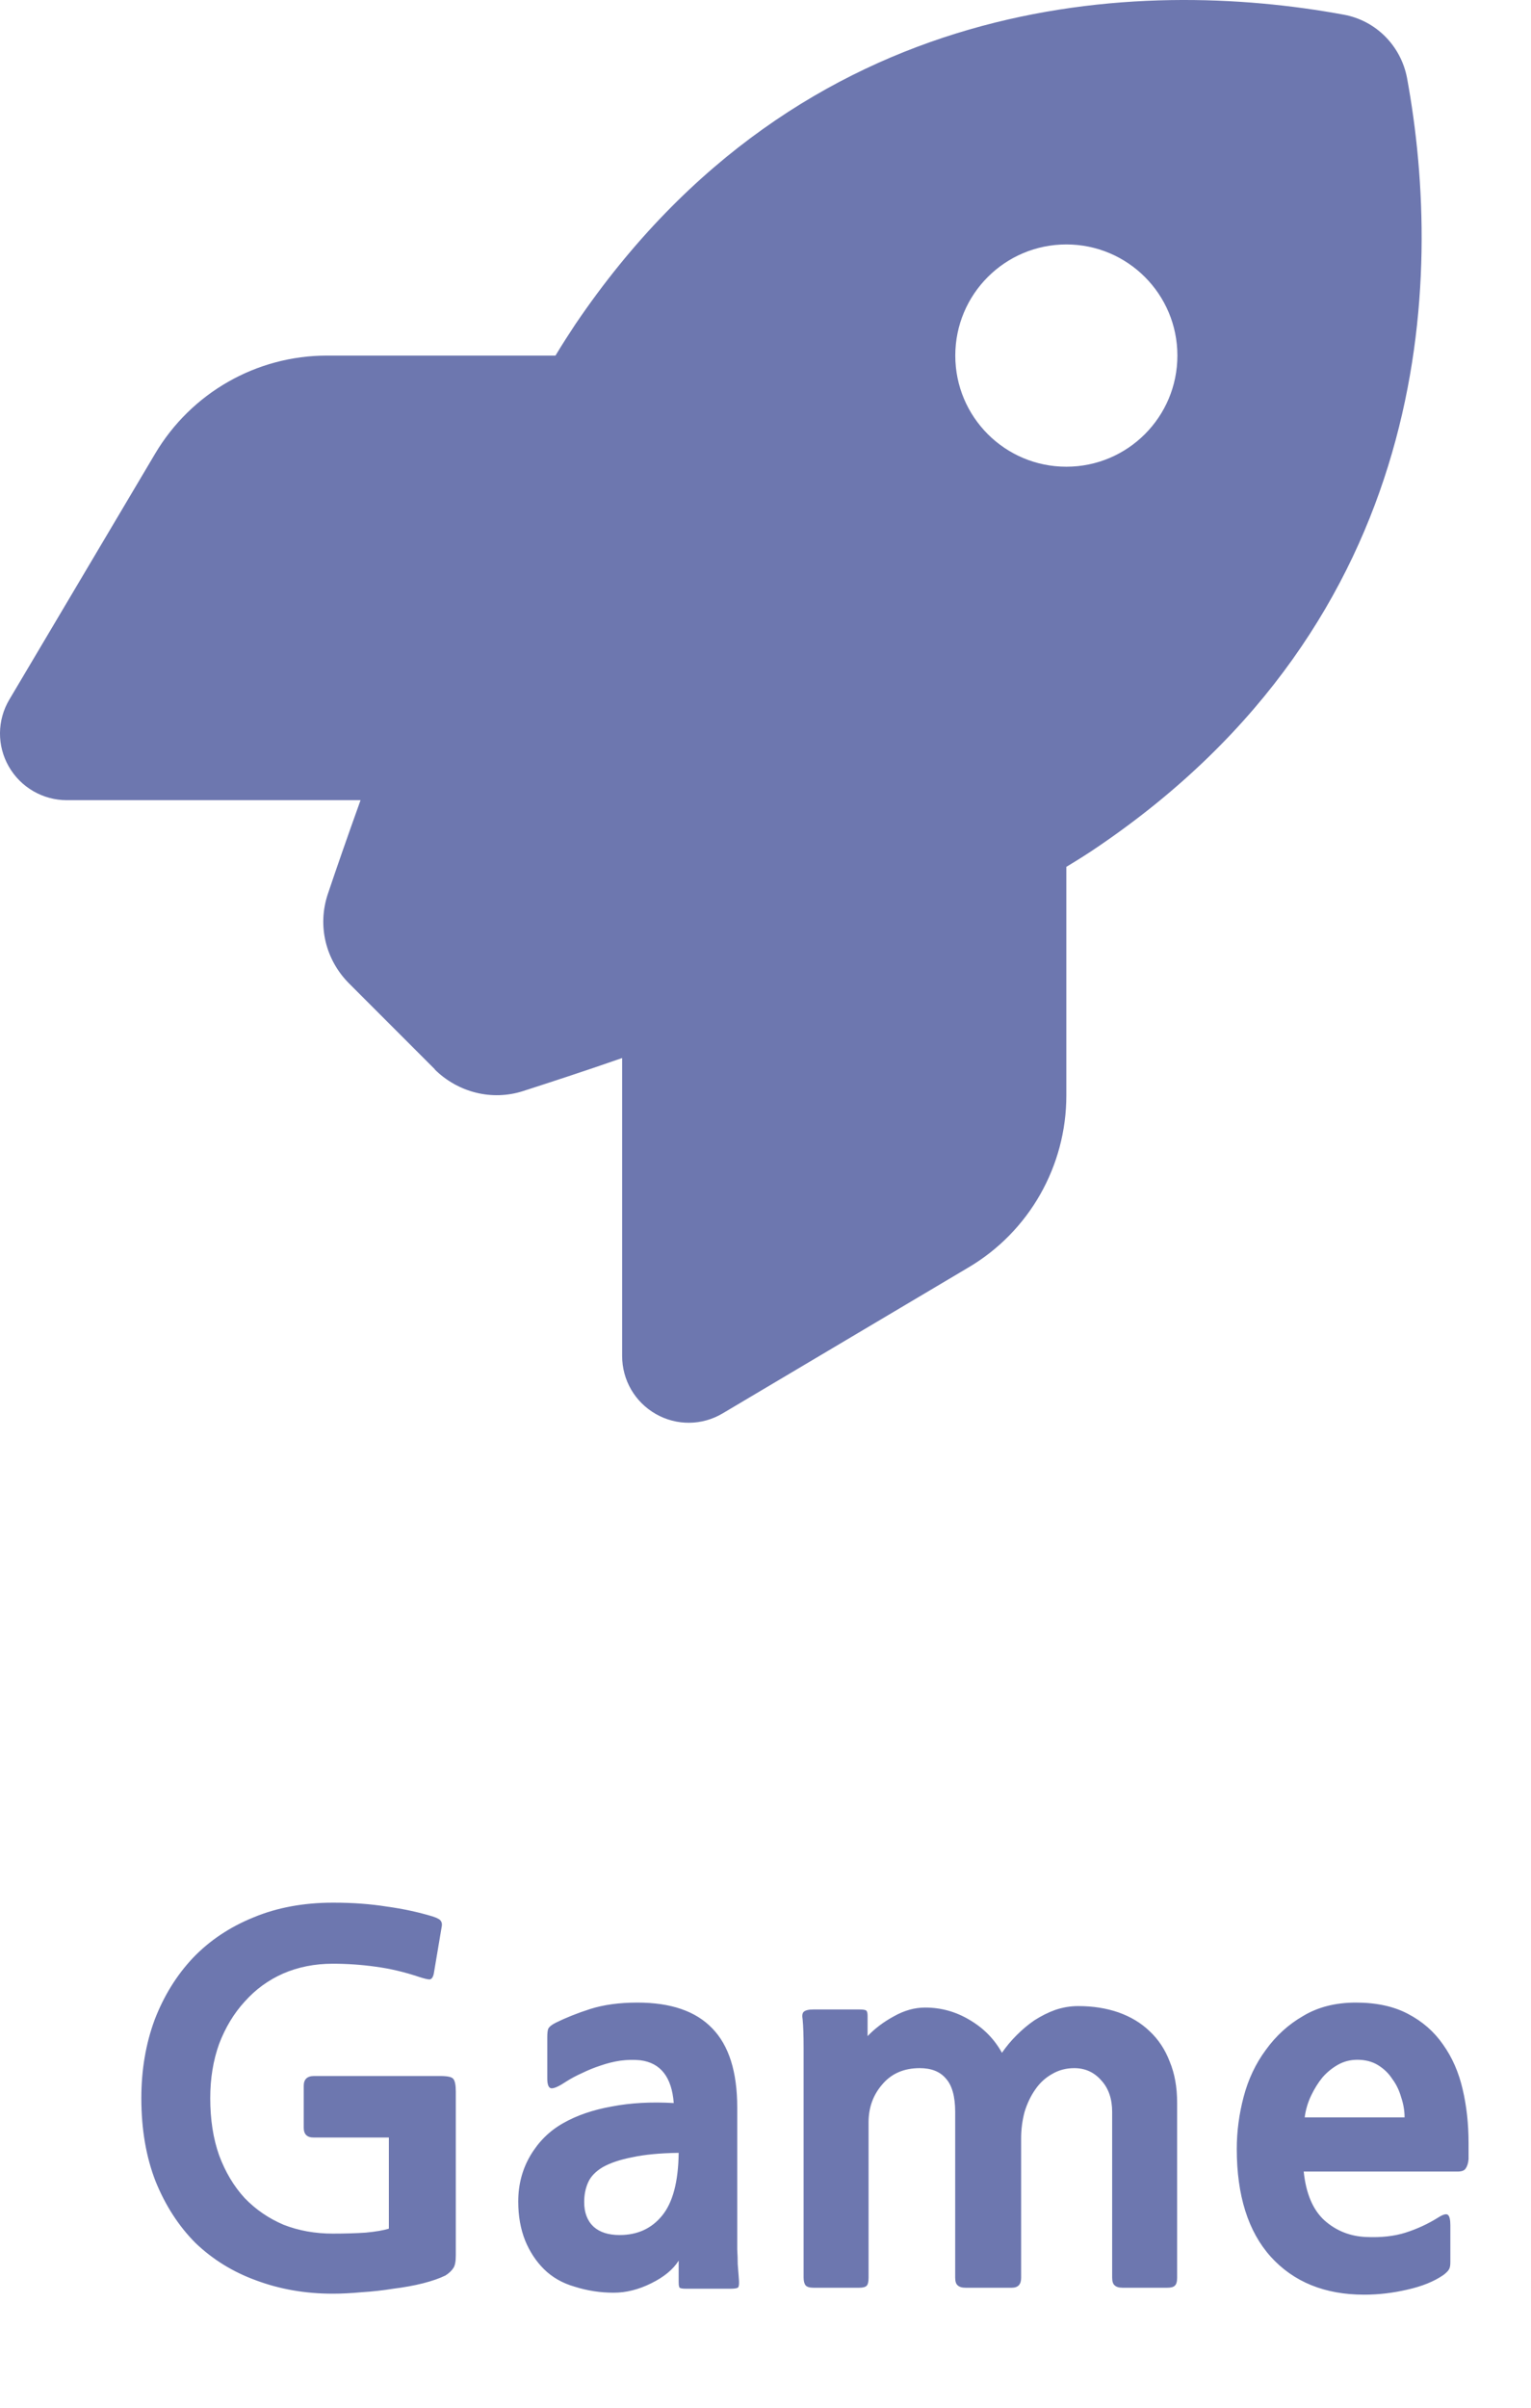 <svg width="28" height="44" viewBox="0 0 28 44" fill="none" xmlns="http://www.w3.org/2000/svg">
<path d="M8.147 41.583C8.039 41.636 7.901 41.684 7.733 41.727C7.565 41.769 7.385 41.801 7.193 41.825C7.007 41.855 6.815 41.877 6.617 41.889C6.425 41.907 6.248 41.916 6.086 41.916C5.582 41.916 5.114 41.834 4.682 41.672C4.256 41.517 3.887 41.288 3.575 40.989C3.269 40.682 3.026 40.307 2.846 39.864C2.672 39.419 2.585 38.913 2.585 38.343C2.585 37.827 2.666 37.349 2.828 36.911C2.996 36.474 3.23 36.096 3.53 35.778C3.836 35.459 4.205 35.214 4.637 35.039C5.069 34.859 5.555 34.77 6.095 34.77C6.449 34.77 6.776 34.794 7.076 34.842C7.376 34.883 7.655 34.944 7.913 35.022C8.003 35.051 8.054 35.081 8.066 35.111C8.084 35.136 8.087 35.175 8.075 35.228L7.94 36.029C7.928 36.12 7.901 36.167 7.859 36.173C7.823 36.173 7.76 36.158 7.67 36.129C7.4 36.038 7.133 35.975 6.869 35.94C6.611 35.904 6.35 35.886 6.086 35.886C5.756 35.886 5.453 35.946 5.177 36.066C4.907 36.185 4.673 36.356 4.475 36.578C4.277 36.794 4.121 37.053 4.007 37.352C3.899 37.653 3.845 37.983 3.845 38.343C3.845 38.733 3.899 39.081 4.007 39.386C4.121 39.693 4.277 39.953 4.475 40.169C4.679 40.38 4.916 40.541 5.186 40.656C5.462 40.764 5.762 40.818 6.086 40.818C6.308 40.818 6.509 40.812 6.689 40.8C6.875 40.782 7.016 40.758 7.112 40.727V39.062H5.735C5.615 39.062 5.555 39.002 5.555 38.883V38.117C5.555 37.998 5.618 37.938 5.744 37.938H8.048C8.186 37.938 8.267 37.956 8.291 37.992C8.321 38.028 8.336 38.105 8.336 38.225V41.214C8.336 41.328 8.321 41.406 8.291 41.447C8.261 41.495 8.213 41.541 8.147 41.583ZM12.538 41.825C12.484 41.825 12.448 41.819 12.43 41.807C12.418 41.795 12.412 41.76 12.412 41.7V41.312C12.31 41.474 12.142 41.612 11.908 41.727C11.68 41.84 11.452 41.898 11.224 41.898C10.978 41.898 10.741 41.861 10.513 41.789C10.285 41.724 10.096 41.615 9.946 41.465C9.802 41.322 9.688 41.148 9.604 40.944C9.52 40.733 9.478 40.496 9.478 40.233C9.478 39.92 9.553 39.639 9.703 39.386C9.853 39.135 10.051 38.94 10.297 38.801C10.549 38.657 10.846 38.556 11.188 38.495C11.53 38.429 11.908 38.408 12.322 38.432C12.286 37.959 12.082 37.697 11.71 37.65C11.59 37.638 11.467 37.641 11.341 37.658C11.221 37.676 11.101 37.706 10.981 37.748C10.867 37.785 10.756 37.83 10.648 37.883C10.54 37.931 10.444 37.983 10.36 38.036C10.234 38.12 10.144 38.163 10.09 38.163C10.036 38.163 10.009 38.102 10.009 37.983V37.236C10.009 37.157 10.015 37.103 10.027 37.074C10.045 37.038 10.09 37.002 10.162 36.965C10.342 36.876 10.552 36.791 10.792 36.714C11.038 36.636 11.326 36.596 11.656 36.596C12.268 36.596 12.724 36.752 13.024 37.065C13.33 37.377 13.483 37.859 13.483 38.514V40.566C13.483 40.644 13.483 40.73 13.483 40.827C13.483 40.916 13.483 41.01 13.483 41.105C13.489 41.202 13.492 41.291 13.492 41.376C13.498 41.465 13.504 41.544 13.51 41.609C13.522 41.73 13.516 41.795 13.492 41.807C13.468 41.819 13.426 41.825 13.366 41.825H12.538ZM12.412 39.342C12.07 39.347 11.788 39.374 11.566 39.422C11.344 39.465 11.164 39.525 11.026 39.602C10.894 39.681 10.804 39.773 10.756 39.882C10.708 39.989 10.684 40.109 10.684 40.242C10.684 40.434 10.741 40.584 10.855 40.691C10.969 40.794 11.128 40.844 11.332 40.844C11.656 40.844 11.914 40.727 12.106 40.493C12.304 40.254 12.406 39.87 12.412 39.342ZM20.529 41.807C20.463 41.807 20.415 41.792 20.385 41.763C20.355 41.739 20.34 41.691 20.34 41.618V38.594C20.34 38.355 20.274 38.163 20.142 38.019C20.01 37.868 19.845 37.794 19.647 37.794C19.497 37.794 19.362 37.83 19.242 37.901C19.122 37.968 19.02 38.06 18.936 38.181C18.852 38.3 18.786 38.438 18.738 38.594C18.696 38.751 18.675 38.913 18.675 39.081V41.627C18.675 41.748 18.618 41.807 18.504 41.807H17.658C17.592 41.807 17.544 41.792 17.514 41.763C17.484 41.739 17.469 41.691 17.469 41.618V38.594C17.469 38.312 17.412 38.108 17.298 37.983C17.19 37.856 17.031 37.794 16.821 37.794C16.533 37.794 16.305 37.892 16.137 38.09C15.969 38.282 15.885 38.514 15.885 38.783V41.627C15.885 41.7 15.873 41.748 15.849 41.772C15.825 41.795 15.78 41.807 15.714 41.807H14.877C14.805 41.807 14.757 41.792 14.733 41.763C14.709 41.733 14.697 41.684 14.697 41.618V38.099C14.697 37.871 14.697 37.647 14.697 37.425C14.697 37.197 14.691 37.023 14.679 36.903C14.667 36.837 14.673 36.791 14.697 36.767C14.727 36.737 14.787 36.722 14.877 36.722H15.714C15.78 36.722 15.822 36.728 15.84 36.74C15.858 36.752 15.867 36.785 15.867 36.84V37.209C15.999 37.071 16.158 36.95 16.344 36.849C16.536 36.74 16.728 36.687 16.92 36.687C17.208 36.687 17.478 36.761 17.73 36.911C17.988 37.062 18.186 37.263 18.324 37.514C18.402 37.401 18.492 37.292 18.594 37.191C18.696 37.089 18.804 36.998 18.918 36.92C19.038 36.843 19.164 36.779 19.296 36.731C19.434 36.684 19.575 36.66 19.719 36.66C19.989 36.66 20.235 36.699 20.457 36.776C20.679 36.855 20.868 36.968 21.024 37.118C21.186 37.269 21.309 37.455 21.393 37.676C21.483 37.892 21.528 38.142 21.528 38.423V41.627C21.528 41.7 21.513 41.748 21.483 41.772C21.459 41.795 21.414 41.807 21.348 41.807H20.529ZM26.858 39.459C26.852 39.531 26.834 39.587 26.804 39.63C26.78 39.666 26.732 39.684 26.66 39.684H23.843C23.885 40.086 24.011 40.383 24.221 40.575C24.437 40.767 24.692 40.868 24.986 40.88C25.262 40.892 25.502 40.865 25.706 40.8C25.916 40.733 26.117 40.641 26.309 40.52C26.393 40.467 26.45 40.452 26.48 40.475C26.51 40.499 26.525 40.562 26.525 40.664V41.34C26.525 41.406 26.516 41.45 26.498 41.474C26.486 41.498 26.453 41.532 26.399 41.574C26.225 41.694 26.003 41.783 25.733 41.843C25.469 41.904 25.208 41.934 24.95 41.934C24.23 41.934 23.66 41.703 23.24 41.24C22.826 40.779 22.619 40.121 22.619 39.27C22.619 38.952 22.661 38.633 22.745 38.316C22.829 37.998 22.964 37.712 23.15 37.461C23.336 37.203 23.564 36.995 23.834 36.84C24.104 36.678 24.425 36.596 24.797 36.596C25.175 36.596 25.493 36.666 25.751 36.803C26.015 36.941 26.228 37.127 26.39 37.361C26.558 37.596 26.678 37.868 26.75 38.181C26.822 38.486 26.858 38.813 26.858 39.161V39.459ZM24.824 37.641C24.698 37.641 24.581 37.67 24.473 37.73C24.365 37.791 24.269 37.868 24.185 37.965C24.107 38.06 24.038 38.172 23.978 38.297C23.918 38.423 23.879 38.556 23.861 38.694H25.688C25.688 38.574 25.667 38.45 25.625 38.325C25.589 38.199 25.535 38.087 25.463 37.992C25.397 37.889 25.31 37.806 25.202 37.739C25.094 37.673 24.968 37.641 24.824 37.641Z" fill="#6D77AF"/>
<path d="M7.955 19.543L6.386 17.974C5.954 17.542 5.802 16.918 5.995 16.339C6.147 15.887 6.351 15.298 6.594 14.623H1.222C0.785 14.623 0.379 14.389 0.161 14.008C-0.058 13.627 -0.053 13.16 0.171 12.784L2.837 8.291C3.497 7.179 4.69 6.498 5.98 6.498H10.159C10.281 6.295 10.403 6.107 10.524 5.924C14.683 -0.209 20.878 -0.413 24.575 0.268C25.164 0.375 25.621 0.837 25.733 1.426C26.413 5.127 26.205 11.317 20.076 15.476C19.898 15.598 19.705 15.719 19.502 15.841V20.02C19.502 21.31 18.822 22.508 17.71 23.163L13.216 25.829C12.84 26.053 12.373 26.058 11.992 25.839C11.611 25.621 11.378 25.22 11.378 24.778V19.335C10.662 19.584 10.037 19.787 9.565 19.939C8.996 20.122 8.377 19.964 7.95 19.543H7.955ZM19.502 8.529C20.624 8.529 21.533 7.62 21.533 6.498C21.533 5.376 20.624 4.467 19.502 4.467C18.38 4.467 17.471 5.376 17.471 6.498C17.471 7.62 18.38 8.529 19.502 8.529Z" fill="#6D77AF"/>
</svg>
